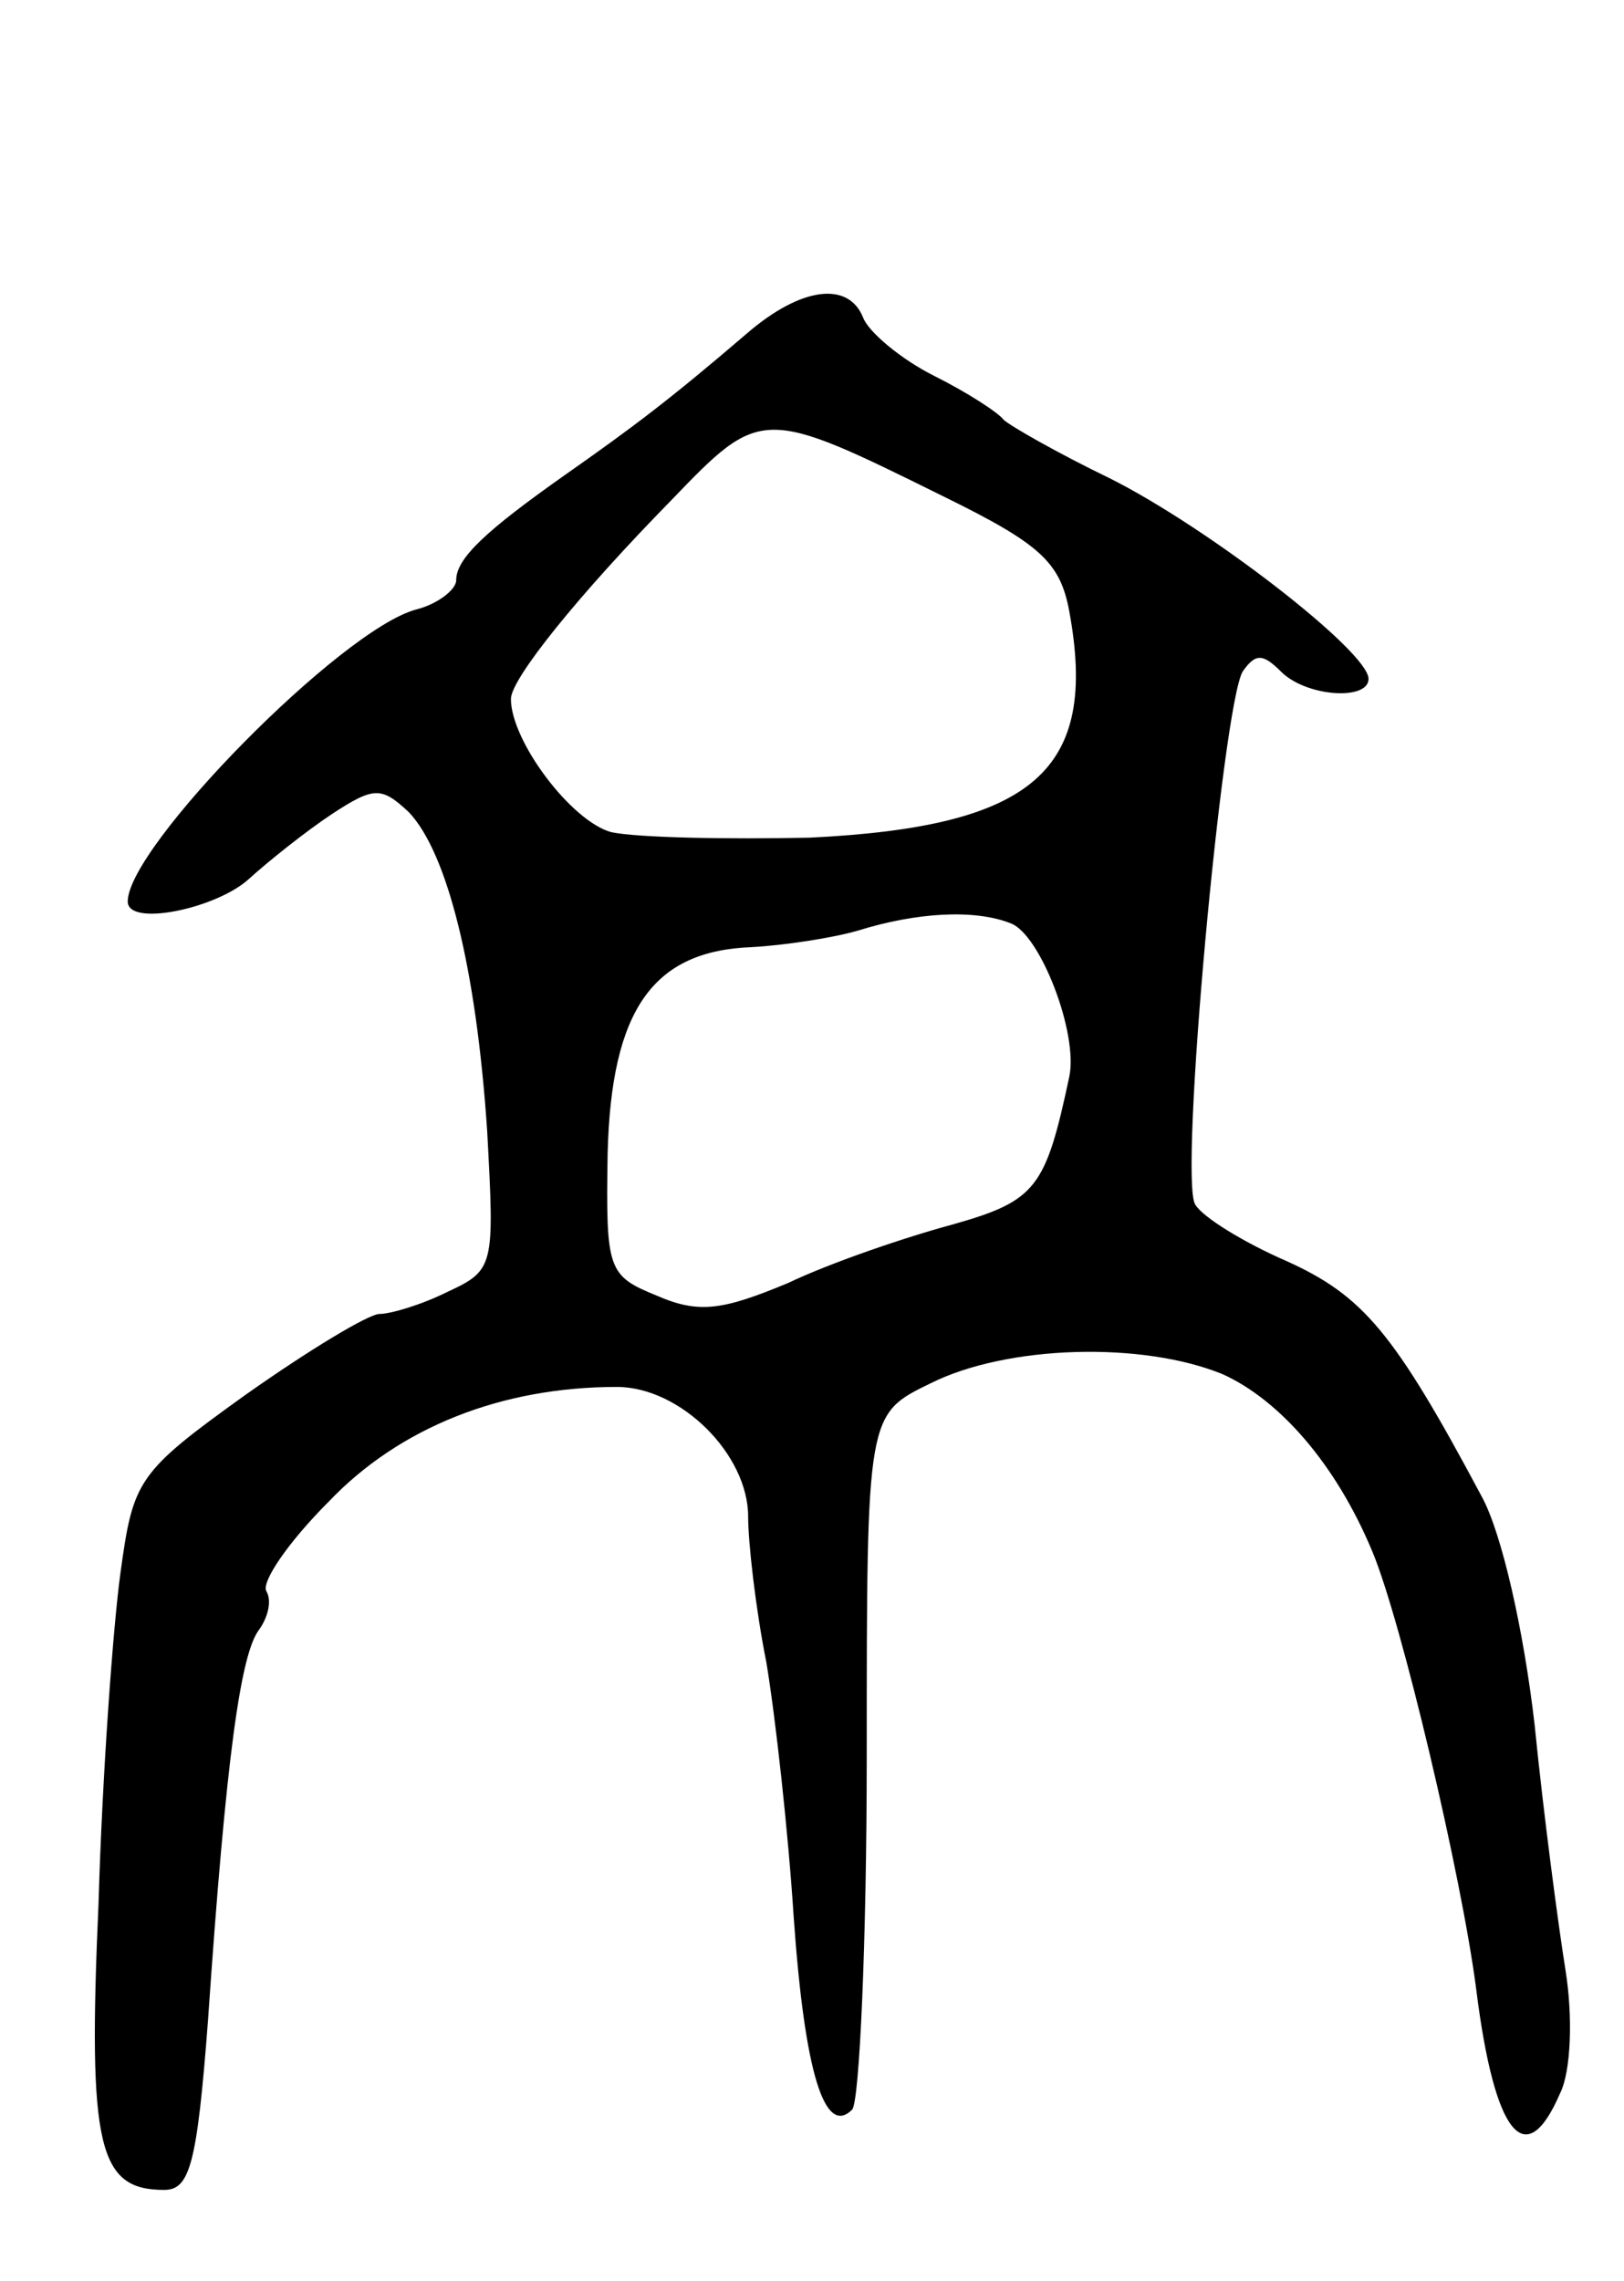 <svg version="1.0" xmlns="http://www.w3.org/2000/svg"
 width="89pt" height="125pt" viewBox="0 0 89 125"
 preserveAspectRatio="xMidYMid meet">
<g transform="translate(0,125) scale(0.1,-0.1)"
fill="#000000" stroke="none">
<path d="M409 1067 c-42 -36 -62 -51 -99 -77 -44 -31 -60 -46 -60 -58 0 -5
-10 -13 -22 -16 -41 -11 -158 -130 -158 -160 0 -14 48 -4 66 12 11 10 31 26
46 36 23 15 27 15 42 1 21 -22 37 -85 43 -175 4 -74 4 -76 -22 -88 -14 -7 -31
-12 -37 -12 -6 0 -39 -20 -73 -44 -60 -43 -62 -47 -69 -98 -4 -29 -10 -111
-12 -181 -6 -134 0 -157 36 -157 14 0 18 14 24 93 10 146 18 201 28 214 5 7 7
16 4 21 -3 5 12 27 34 49 39 41 95 63 158 63 35 0 72 -37 72 -71 0 -14 4 -50
10 -80 5 -30 12 -93 15 -140 6 -85 17 -120 32 -105 4 4 8 92 8 194 0 187 0
187 35 204 42 21 116 23 160 5 31 -14 62 -49 82 -97 16 -38 49 -178 57 -240
10 -80 27 -101 46 -57 6 12 7 42 3 67 -4 25 -12 85 -17 135 -6 52 -18 105 -29
125 -48 90 -65 110 -107 129 -23 10 -46 24 -50 31 -9 14 15 273 26 292 7 10
11 10 21 0 14 -14 48 -16 48 -4 0 15 -88 83 -142 110 -29 14 -55 29 -58 32 -3
4 -20 15 -38 24 -18 9 -36 24 -39 32 -8 20 -34 17 -64 -9z m108 -89 c53 -26
64 -36 69 -63 16 -87 -19 -118 -142 -124 -46 -1 -95 0 -109 3 -22 6 -55 50
-55 73 0 11 37 57 88 109 49 51 50 51 149 2z m37 -234 c16 -6 37 -60 32 -84
-13 -61 -18 -68 -64 -81 -26 -7 -67 -21 -90 -32 -36 -15 -49 -17 -72 -7 -27
11 -28 14 -27 78 2 79 25 111 79 113 18 1 44 5 58 9 32 10 64 12 84 4z"/>
</g>
</svg>
